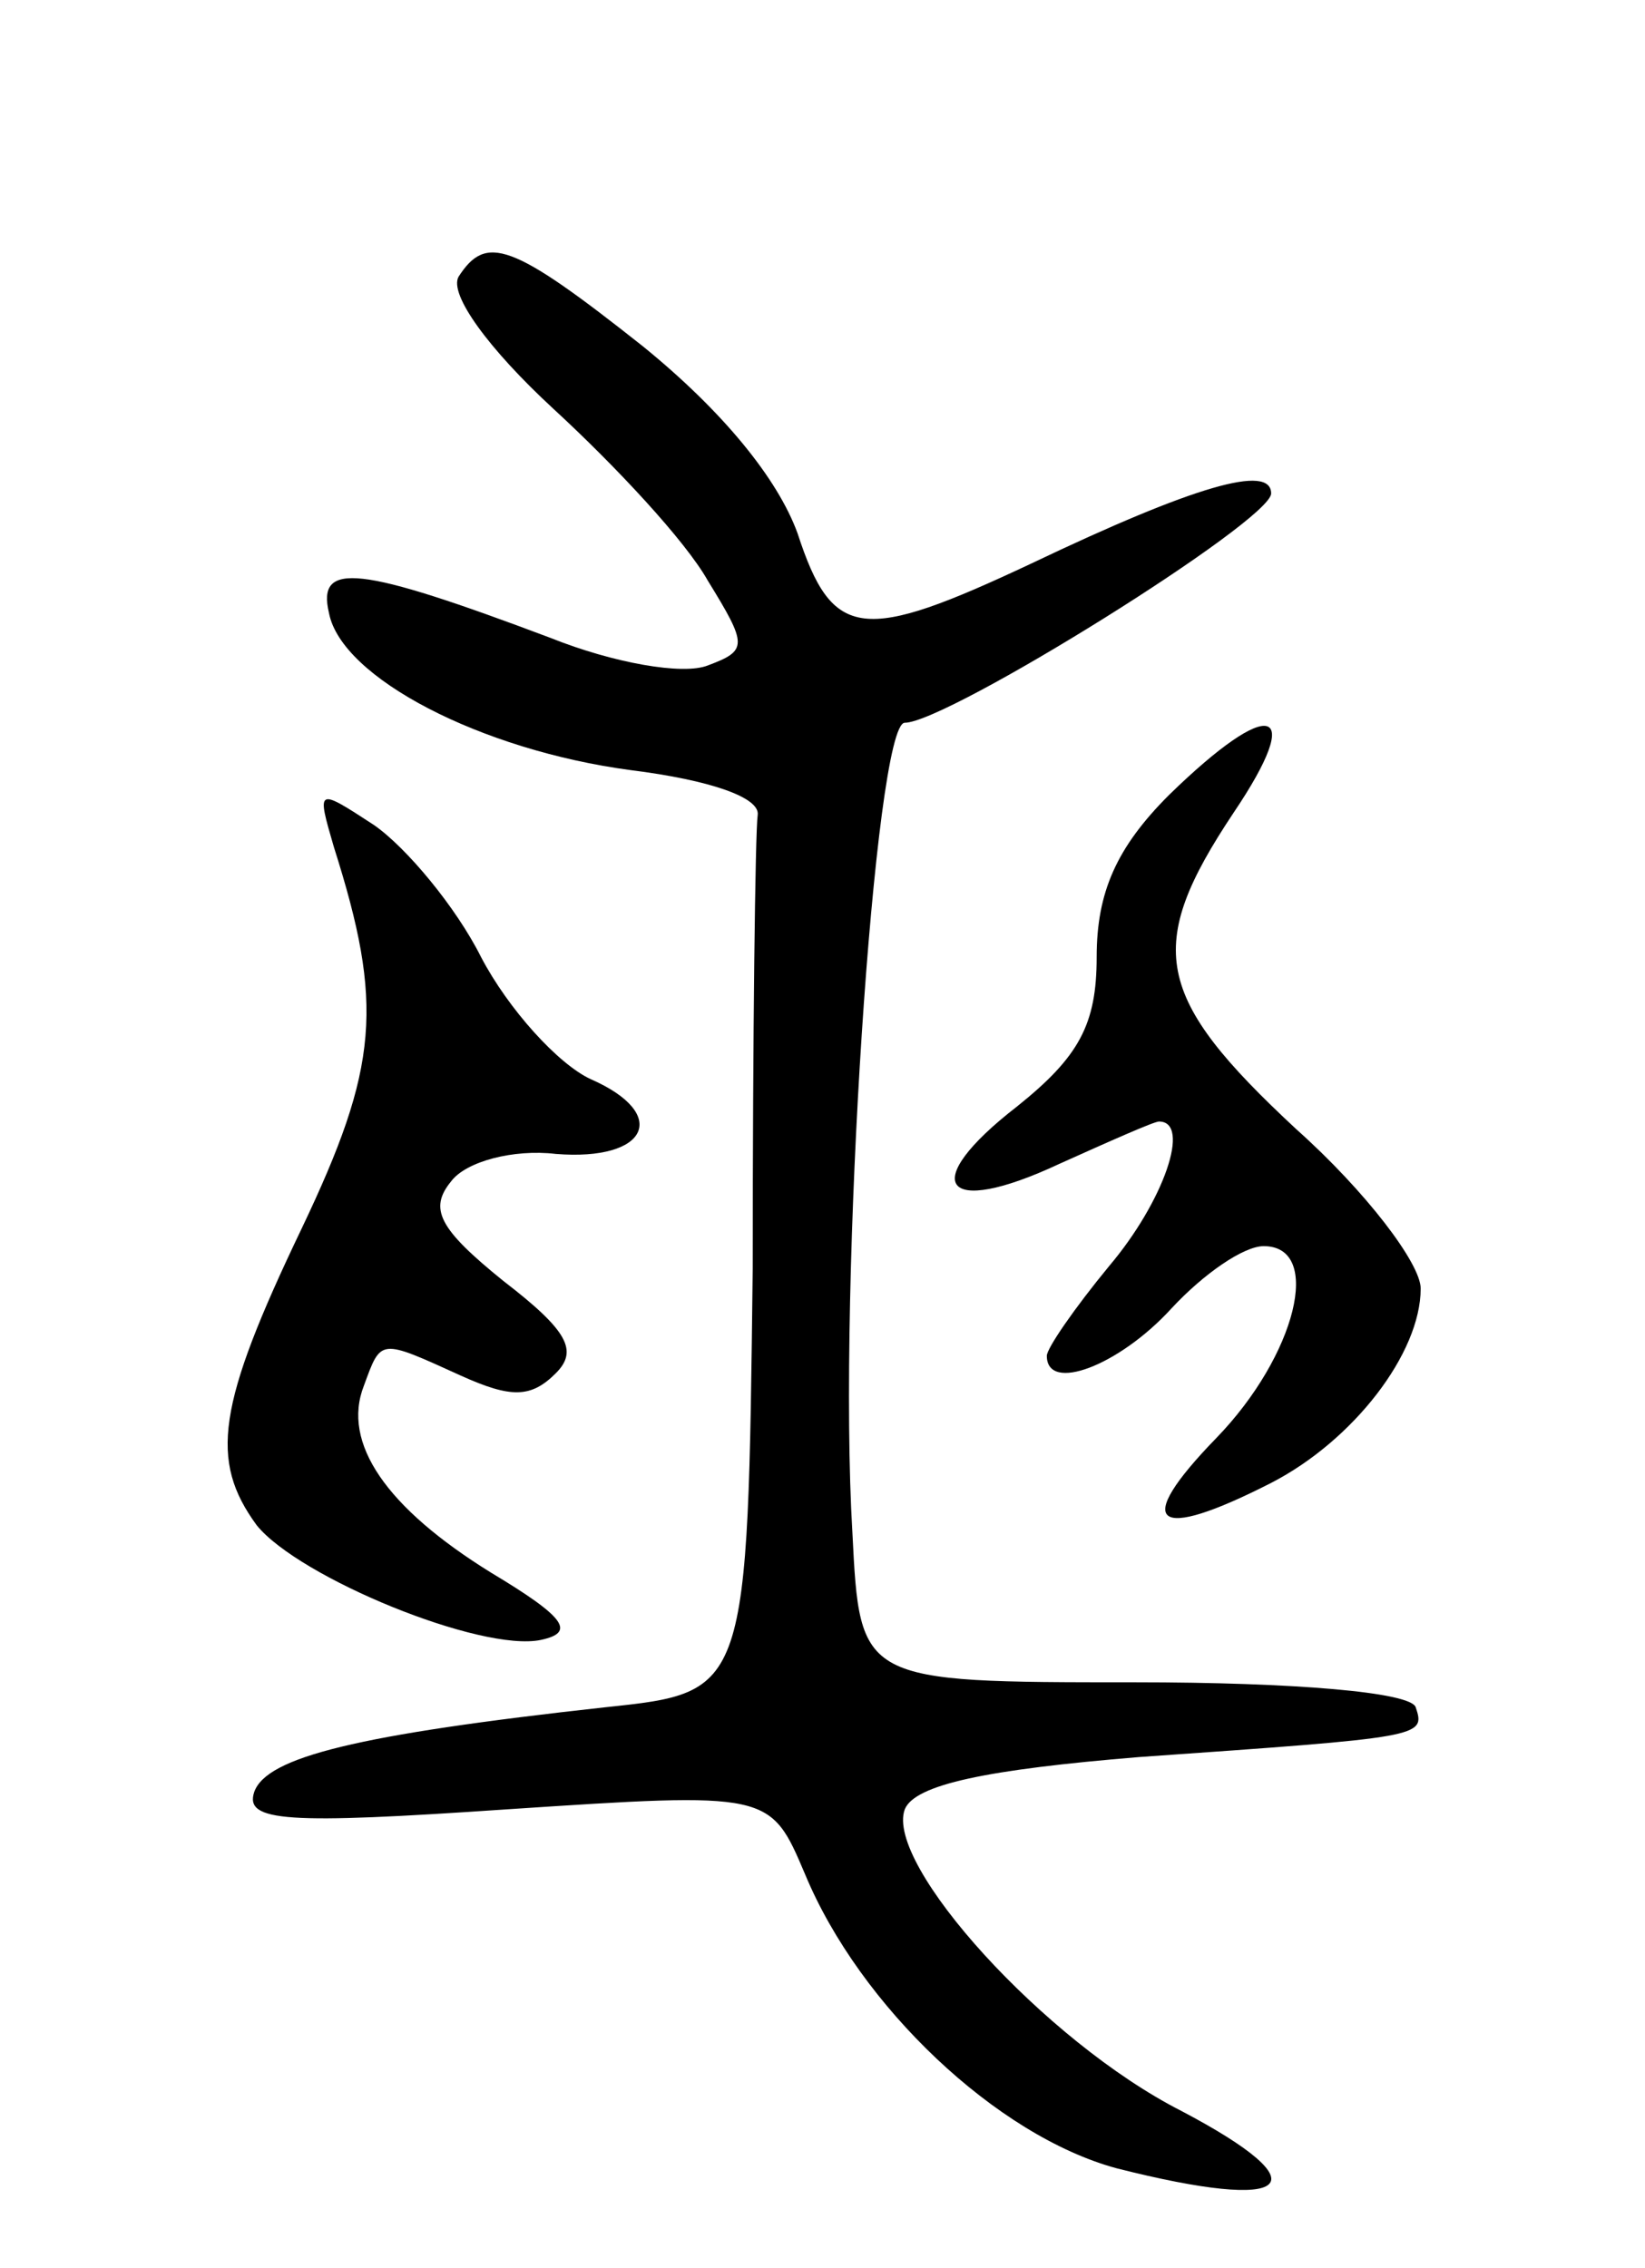 <svg version="1.0" xmlns="http://www.w3.org/2000/svg"
 width="66pt" height="91pt" viewBox="0 0 66 91"
 preserveAspectRatio="xMidYMid meet">
<g transform="translate(0,91) scale(0.1,-0.1)"
fill="#000000" stroke="none">
<path d="M184 799 c-4 -7 12 -29 38 -53 25 -23 53 -53 62 -69 16 -26 16 -28 0
-34 -10 -4 -38 1 -63 11 -77 29 -94 31 -89 10 5 -26 61 -55 121 -63 32 -4 52
-11 51 -18 -1 -7 -2 -89 -2 -182 -2 -170 -2 -170 -59 -176 -100 -11 -136 -20
-141 -34 -4 -12 13 -13 101 -7 106 7 106 7 120 -26 22 -53 77 -105 125 -118
71 -18 83 -7 26 23 -55 28 -119 99 -111 121 4 10 33 16 94 21 114 8 115 8 111
20 -2 6 -48 10 -113 10 -110 0 -110 0 -113 60 -6 100 9 325 21 325 17 0 147
81 147 92 0 12 -31 3 -96 -28 -68 -32 -80 -31 -94 12 -8 22 -30 49 -62 75 -53
42 -63 45 -74 28z"/>
<path d="M469 591 c-21 -21 -29 -39 -29 -65 0 -27 -7 -40 -32 -60 -40 -31 -30
-45 17 -23 20 9 38 17 40 17 13 0 2 -32 -20 -58 -14 -17 -25 -33 -25 -36 0
-15 29 -4 50 19 13 14 29 25 37 25 24 0 13 -44 -19 -77 -34 -35 -25 -42 22
-18 33 17 60 52 60 78 0 10 -22 39 -50 64 -57 53 -61 73 -25 127 29 43 15 47
-26 7z"/>
<path d="M134 570 c20 -63 18 -88 -13 -153 -34 -71 -37 -93 -18 -119 17 -21
90 -51 114 -46 14 3 10 9 -20 27 -42 26 -60 52 -51 75 7 19 6 19 39 4 20 -9
28 -9 38 1 9 9 5 17 -21 37 -26 21 -30 29 -21 40 6 8 25 13 42 11 37 -3 46 16
14 30 -13 6 -33 28 -44 49 -10 20 -30 44 -43 53 -23 15 -23 15 -16 -9z"/>
</g>
</svg>
